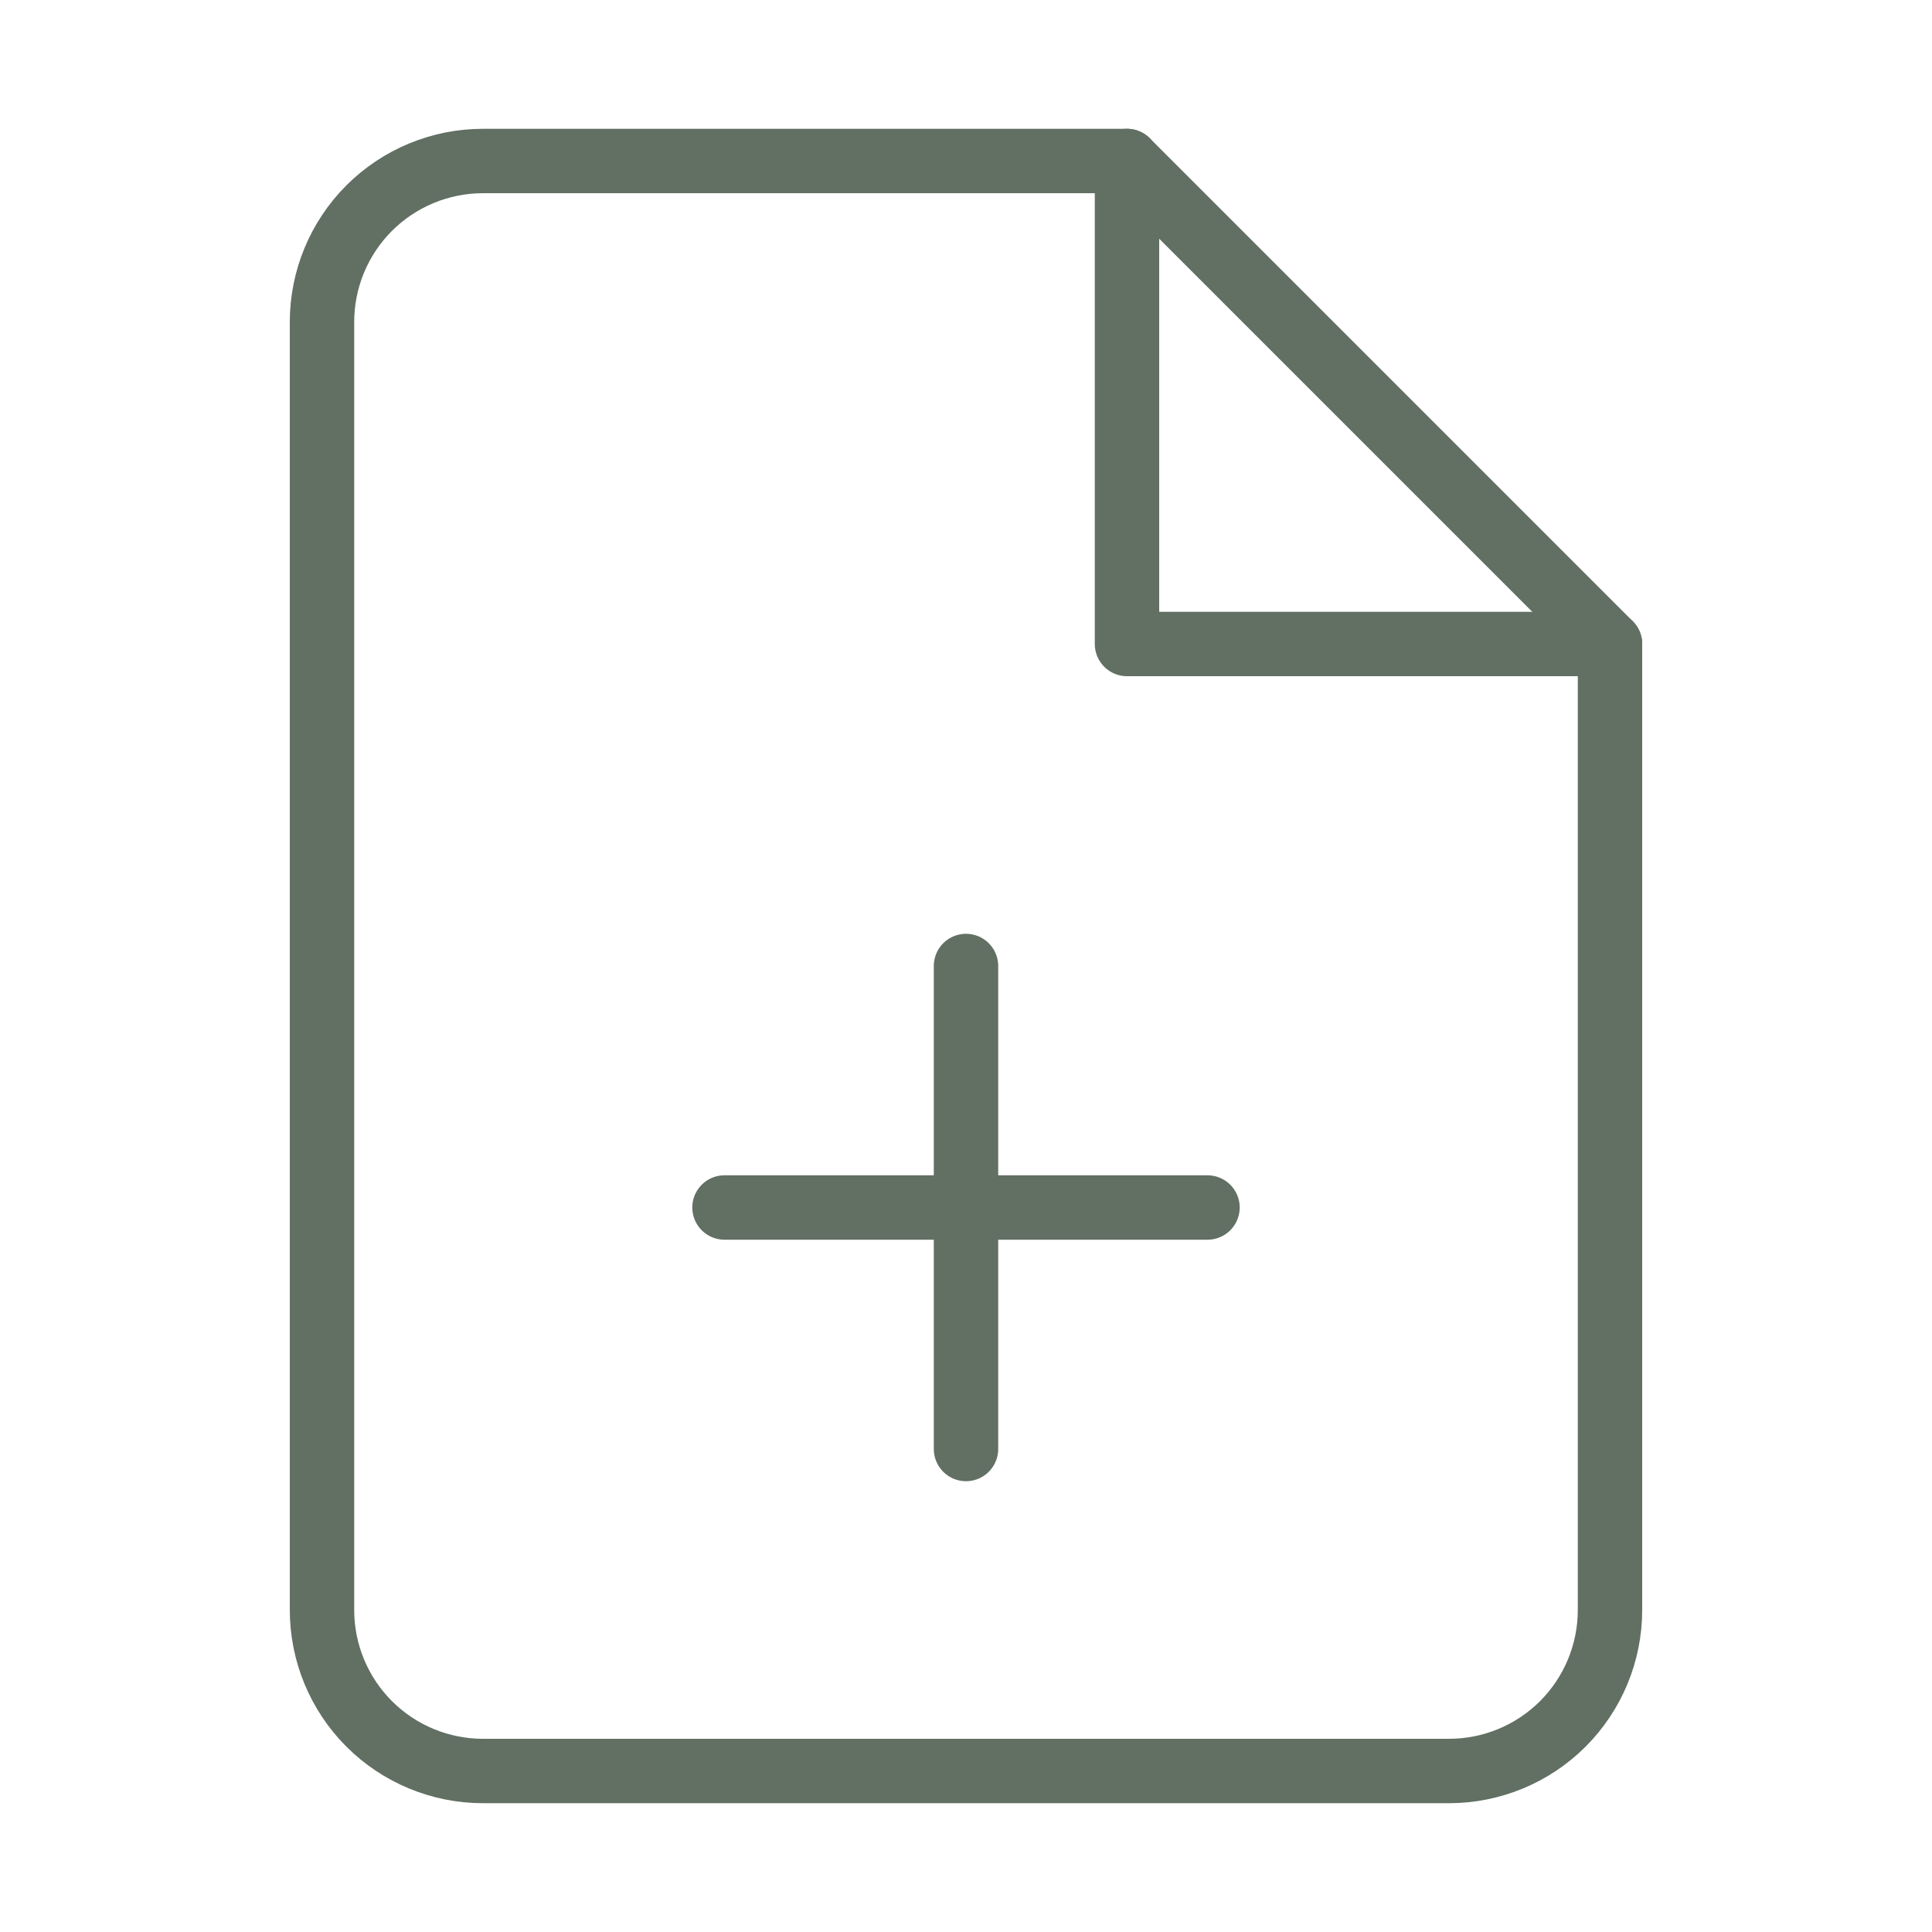 <svg width="45" height="45" viewBox="0 0 45 45" fill="none" xmlns="http://www.w3.org/2000/svg">
<path d="M26.25 3.75H11.25C10.255 3.75 9.302 4.145 8.598 4.848C7.895 5.552 7.5 6.505 7.5 7.5V37.5C7.5 38.495 7.895 39.448 8.598 40.152C9.302 40.855 10.255 41.25 11.25 41.25H33.75C34.745 41.25 35.698 40.855 36.402 40.152C37.105 39.448 37.5 38.495 37.5 37.5V15L26.25 3.75Z" stroke="#626F63" stroke-width="1.5" stroke-linecap="round" stroke-linejoin="round"/>
<path d="M26.25 3.75V15H37.5" stroke="#626F63" stroke-width="1.5" stroke-linecap="round" stroke-linejoin="round"/>
<path d="M22.5 33.75V22.5" stroke="#626F63" stroke-width="1.5" stroke-linecap="round" stroke-linejoin="round"/>
<path d="M16.875 28.125H28.125" stroke="#626F63" stroke-width="1.5" stroke-linecap="round" stroke-linejoin="round"/>
</svg>
